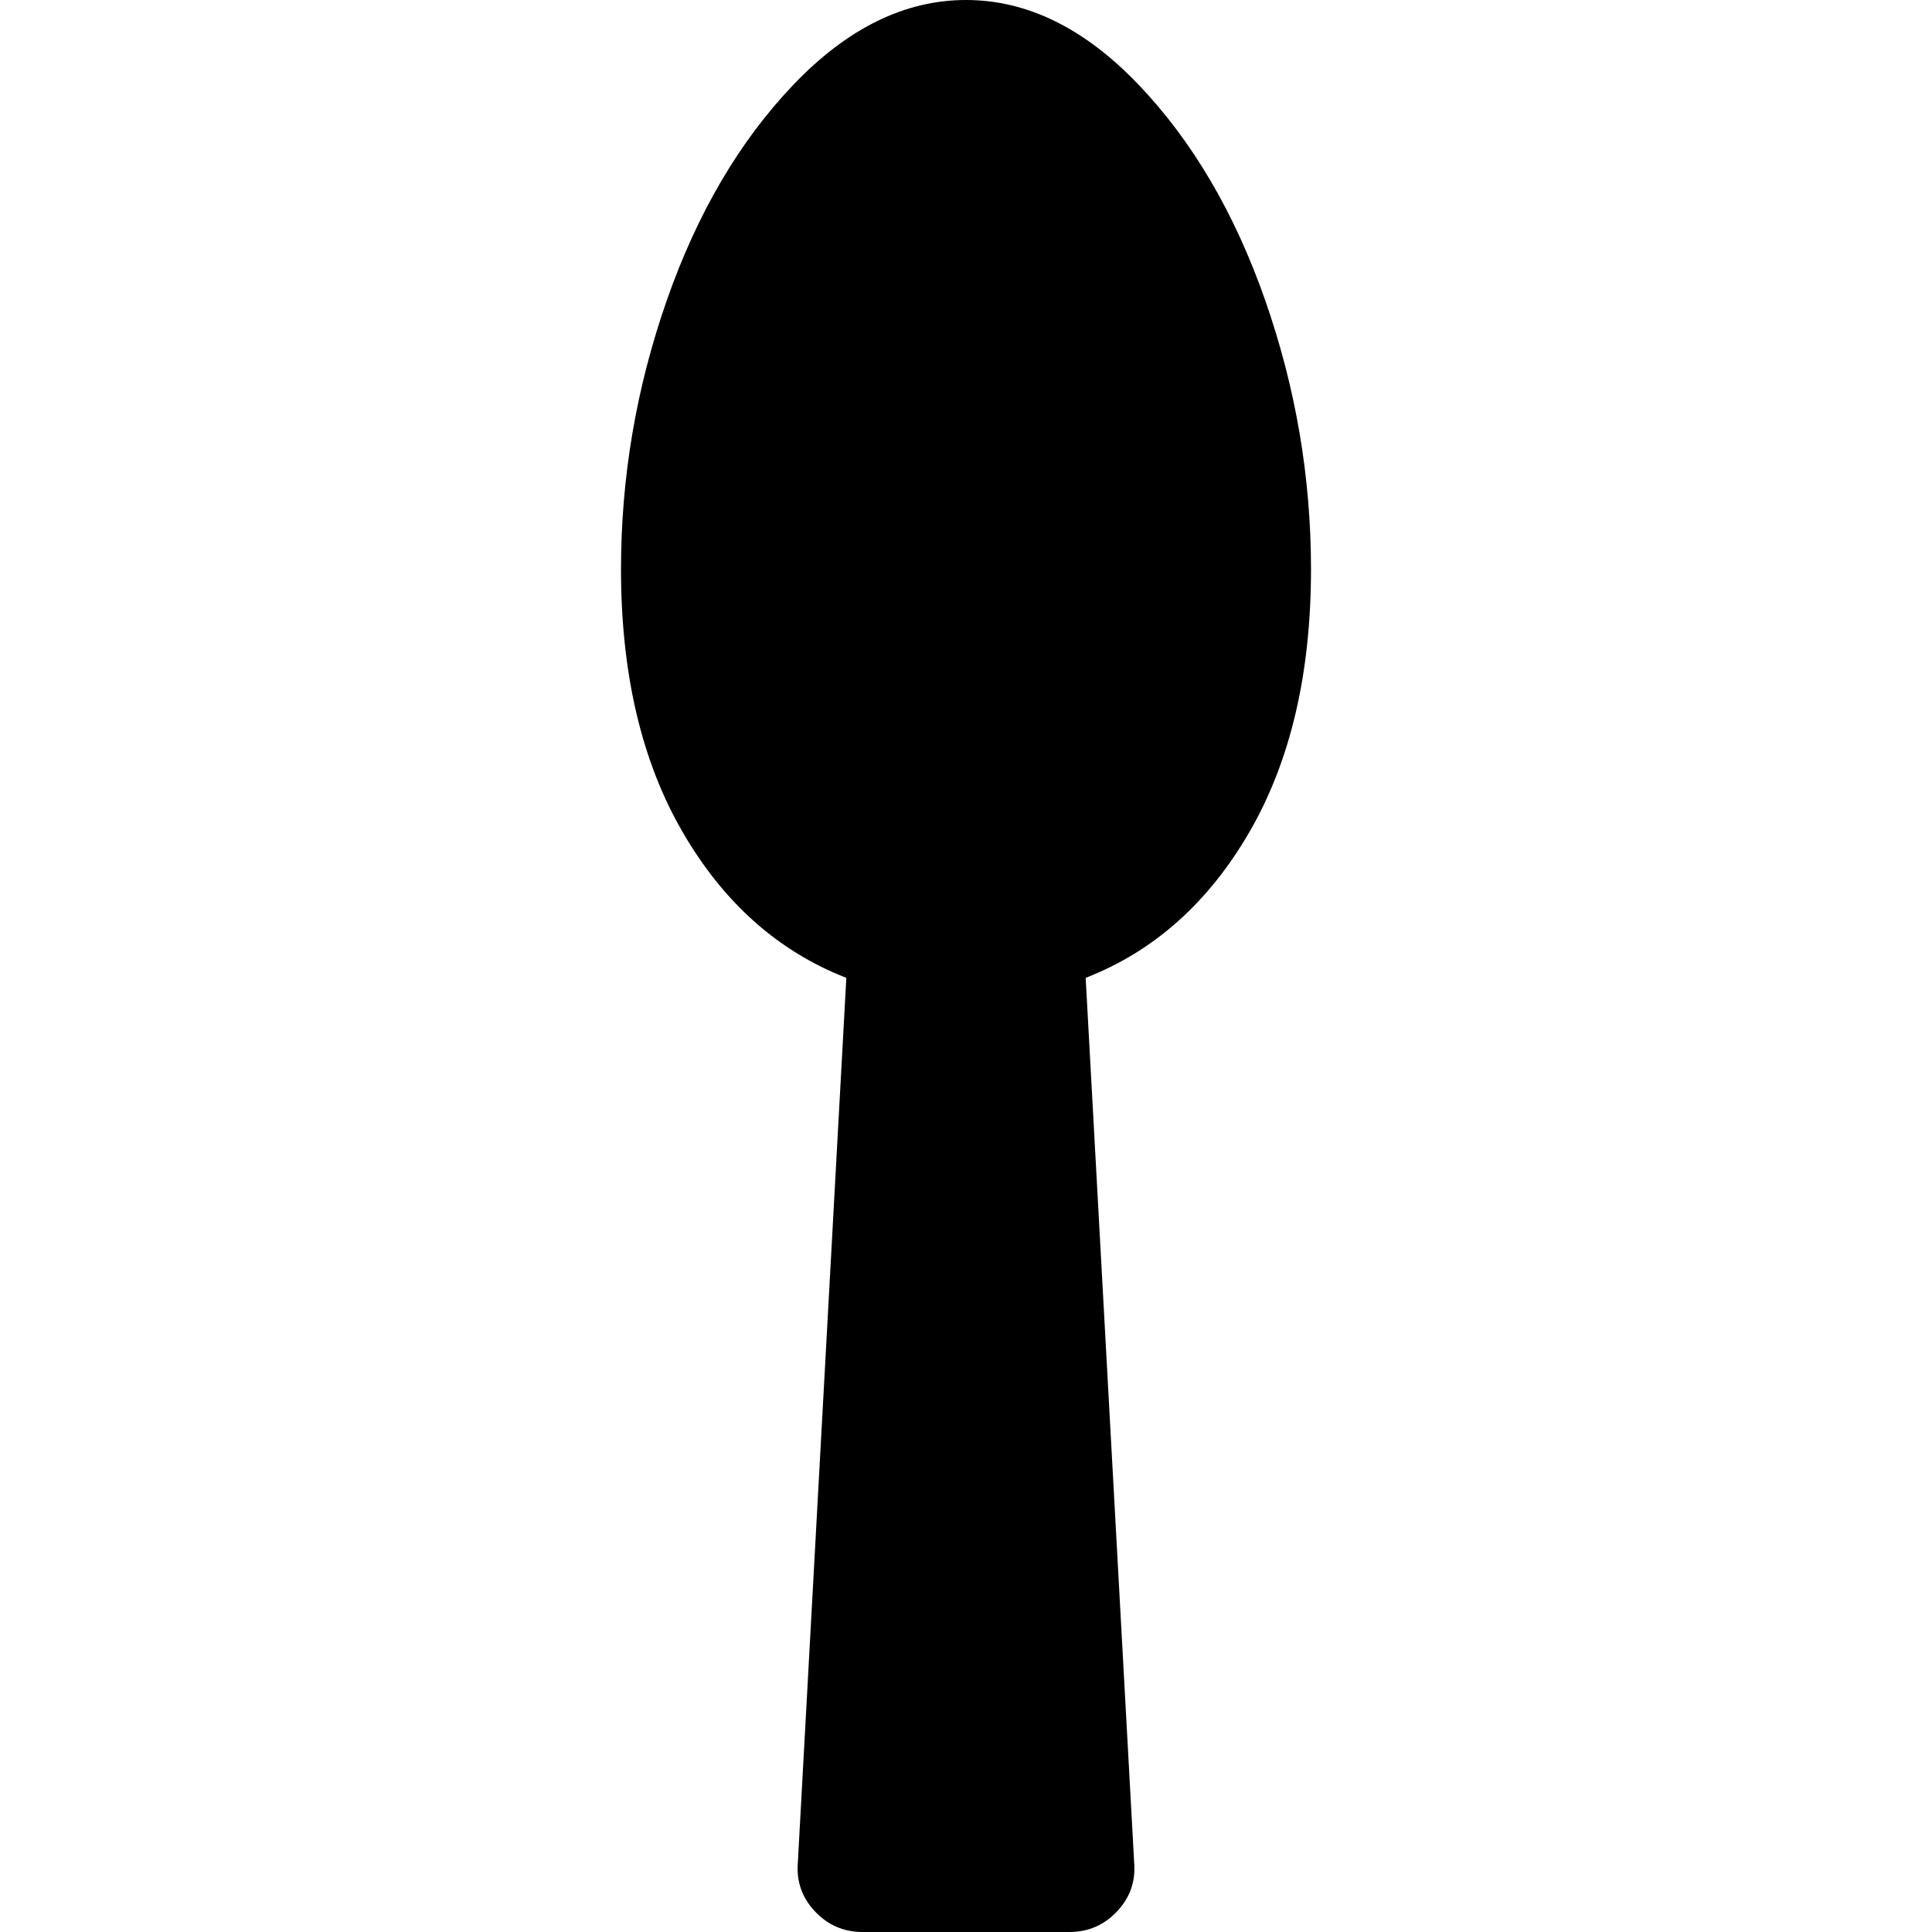 <svg width="1792" height="1792" viewBox="0 0 1792 1792" xmlns="http://www.w3.org/2000/svg" id="SpoonIcon"><path d="M1216 528q0 145-57 243.5t-152 135.5l45 821q2 26-16 45t-44 19h-192q-26 0-44-19t-16-45l45-821q-95-37-152-135.5t-57-243.5q0-128 42.5-249.5t117.5-200 160-78.5 160 78.5 117.5 200 42.5 249.5z"></path></svg>
